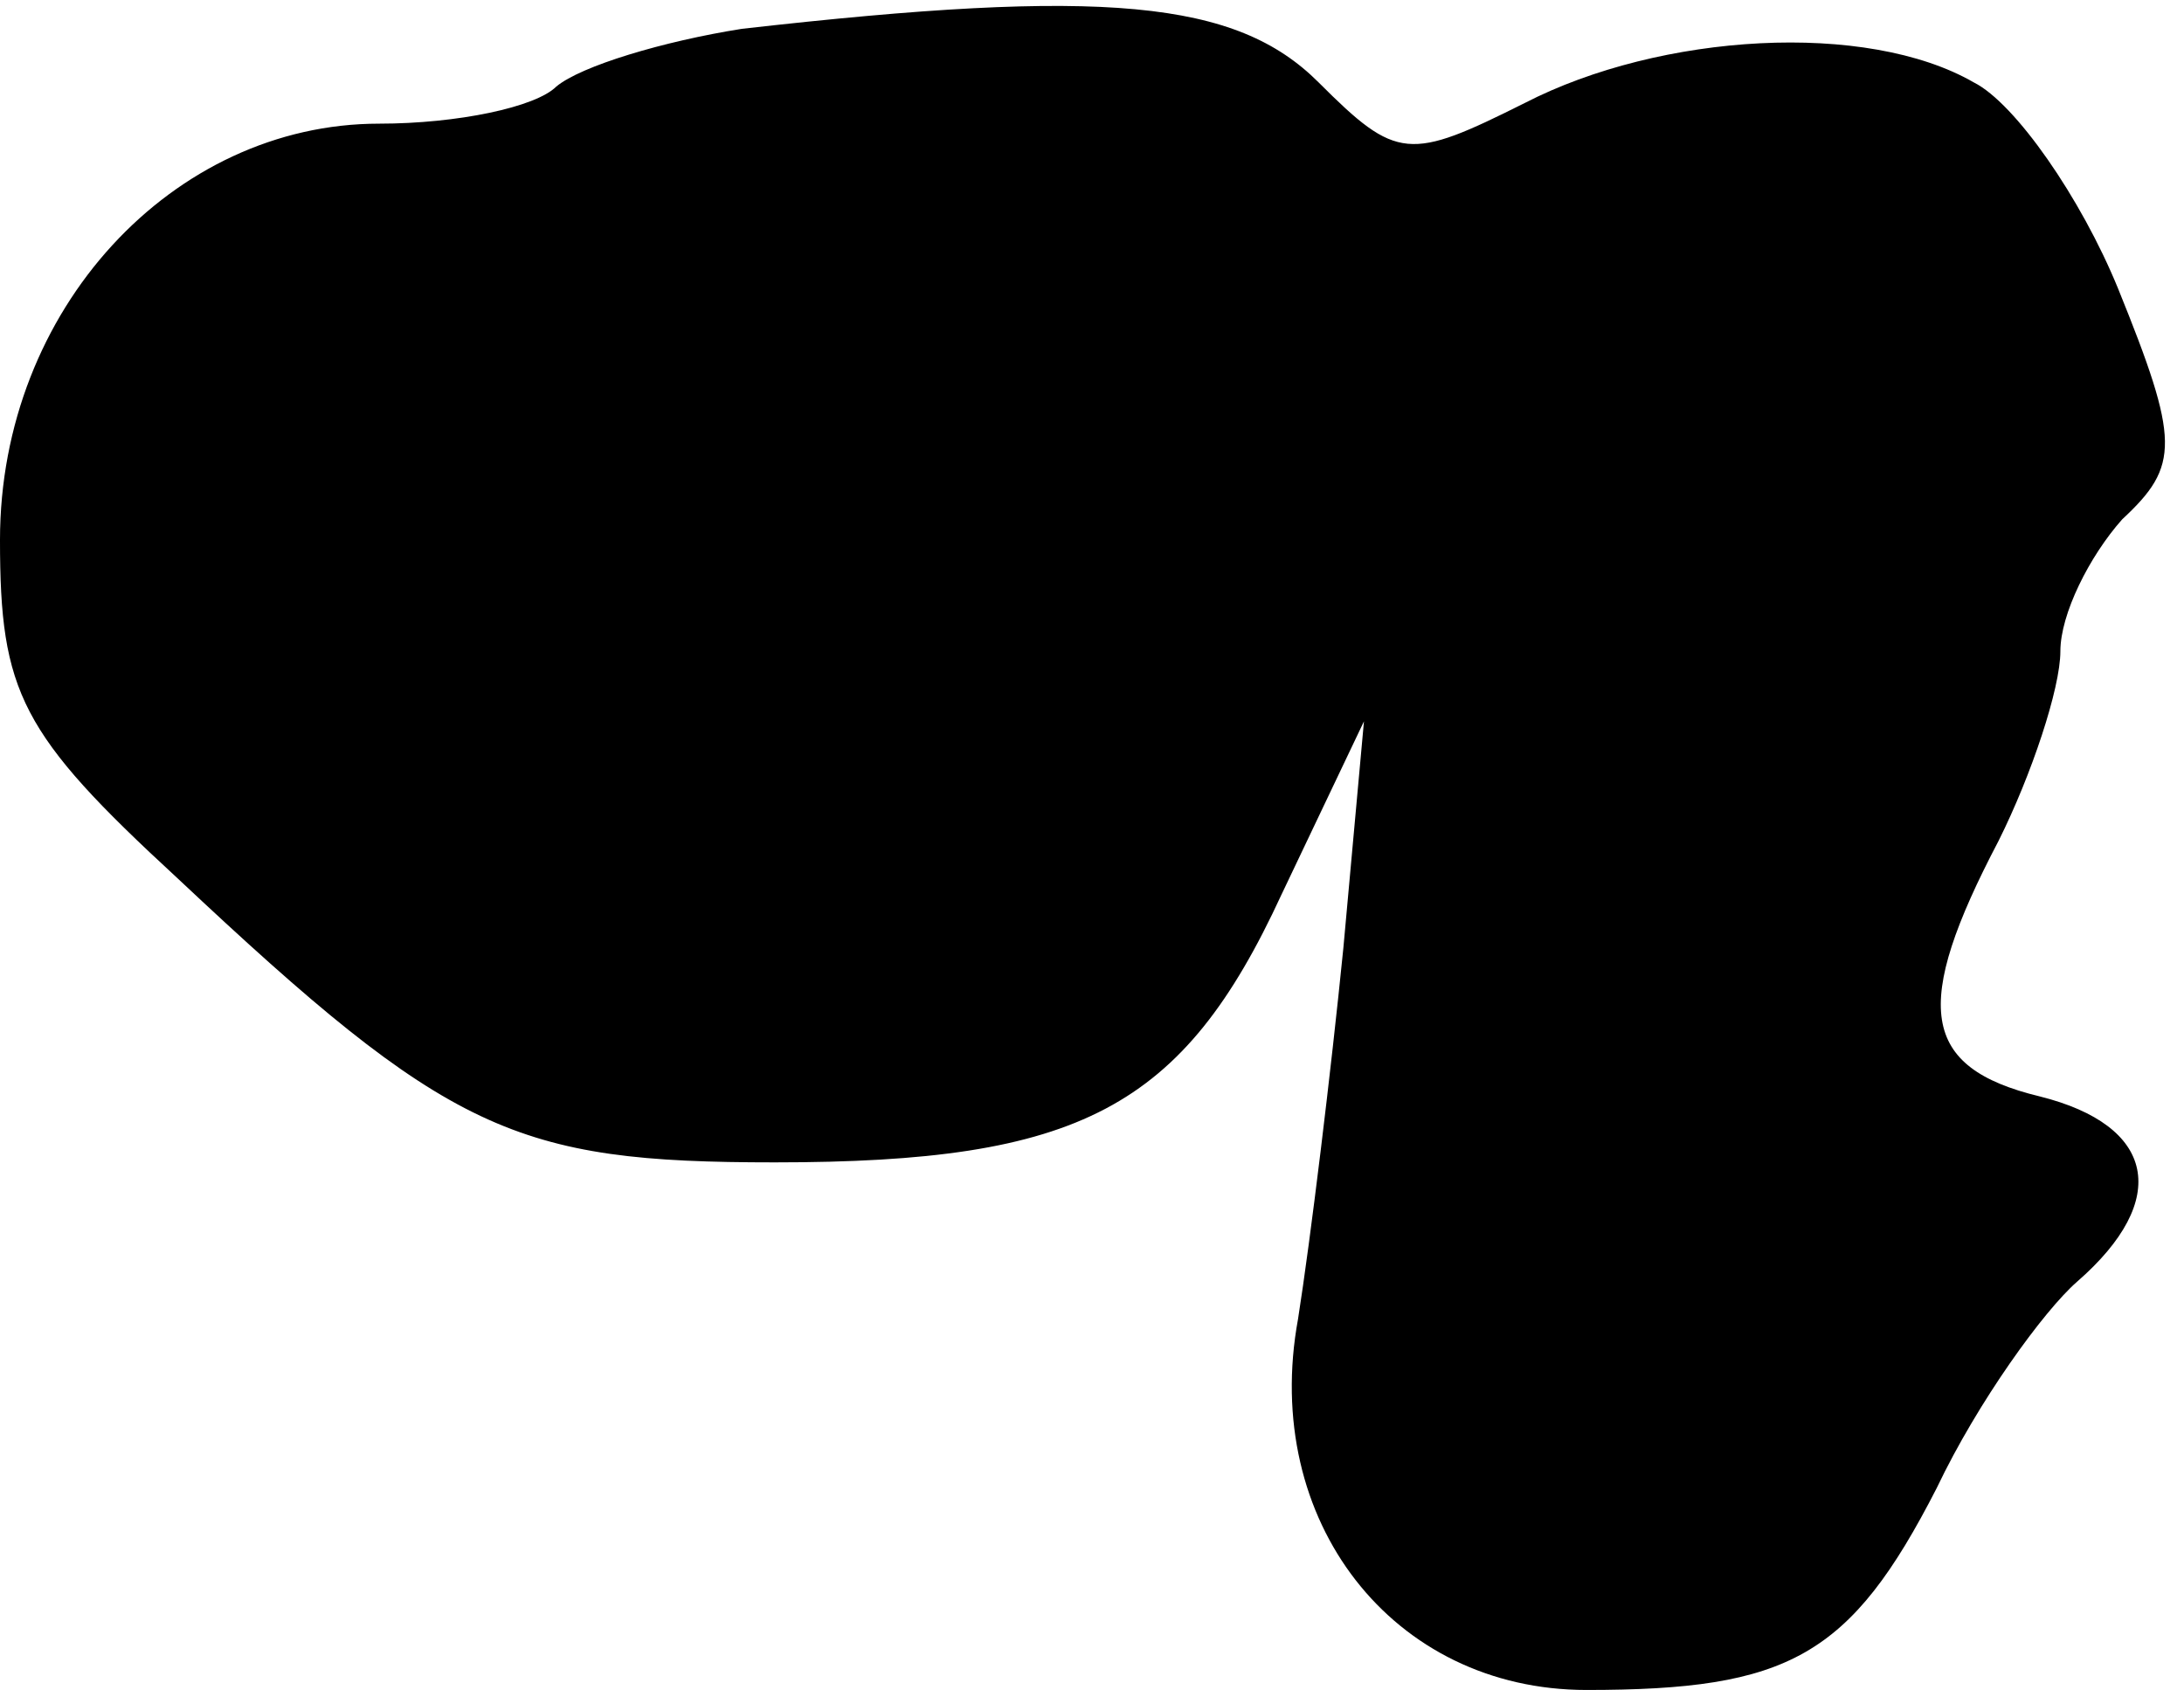 <?xml version="1.0" standalone="no"?>
<!DOCTYPE svg PUBLIC "-//W3C//DTD SVG 20010904//EN"
 "http://www.w3.org/TR/2001/REC-SVG-20010904/DTD/svg10.dtd">
<svg version="1.0" xmlns="http://www.w3.org/2000/svg"
 width="53pt" height="41pt" viewBox="0 0 53 41"
 preserveAspectRatio="xMidYMid meet">
<g transform="translate(0,41) scale(0.1,-0.1)"
fill="#000000" stroke="none">
<path fill="#000000" stroke="none" d="M180 403 c-19 -3 -39 -9 -45 -14 -5 -5
-24 -9 -43 -9 -50 0 -92 -45 -92 -101 0 -37 5 -47 43 -82 66 -62 82 -69 145
-69 74 0 99 13 123 65 l20 42 -5 -55 c-3 -30 -8 -71 -11 -90 -9 -49 23 -90 70
-90 49 0 64 8 85 49 10 21 26 43 34 50 23 20 19 38 -9 45 -29 7 -31 22 -10 62
8 16 15 37 15 46 0 9 7 23 15 32 14 13 14 19 -1 56 -9 22 -25 45 -35 50 -26
15 -76 12 -109 -5 -28 -14 -31 -14 -50 5 -20 20 -52 23 -140 13z"/>
</g>
</svg>
